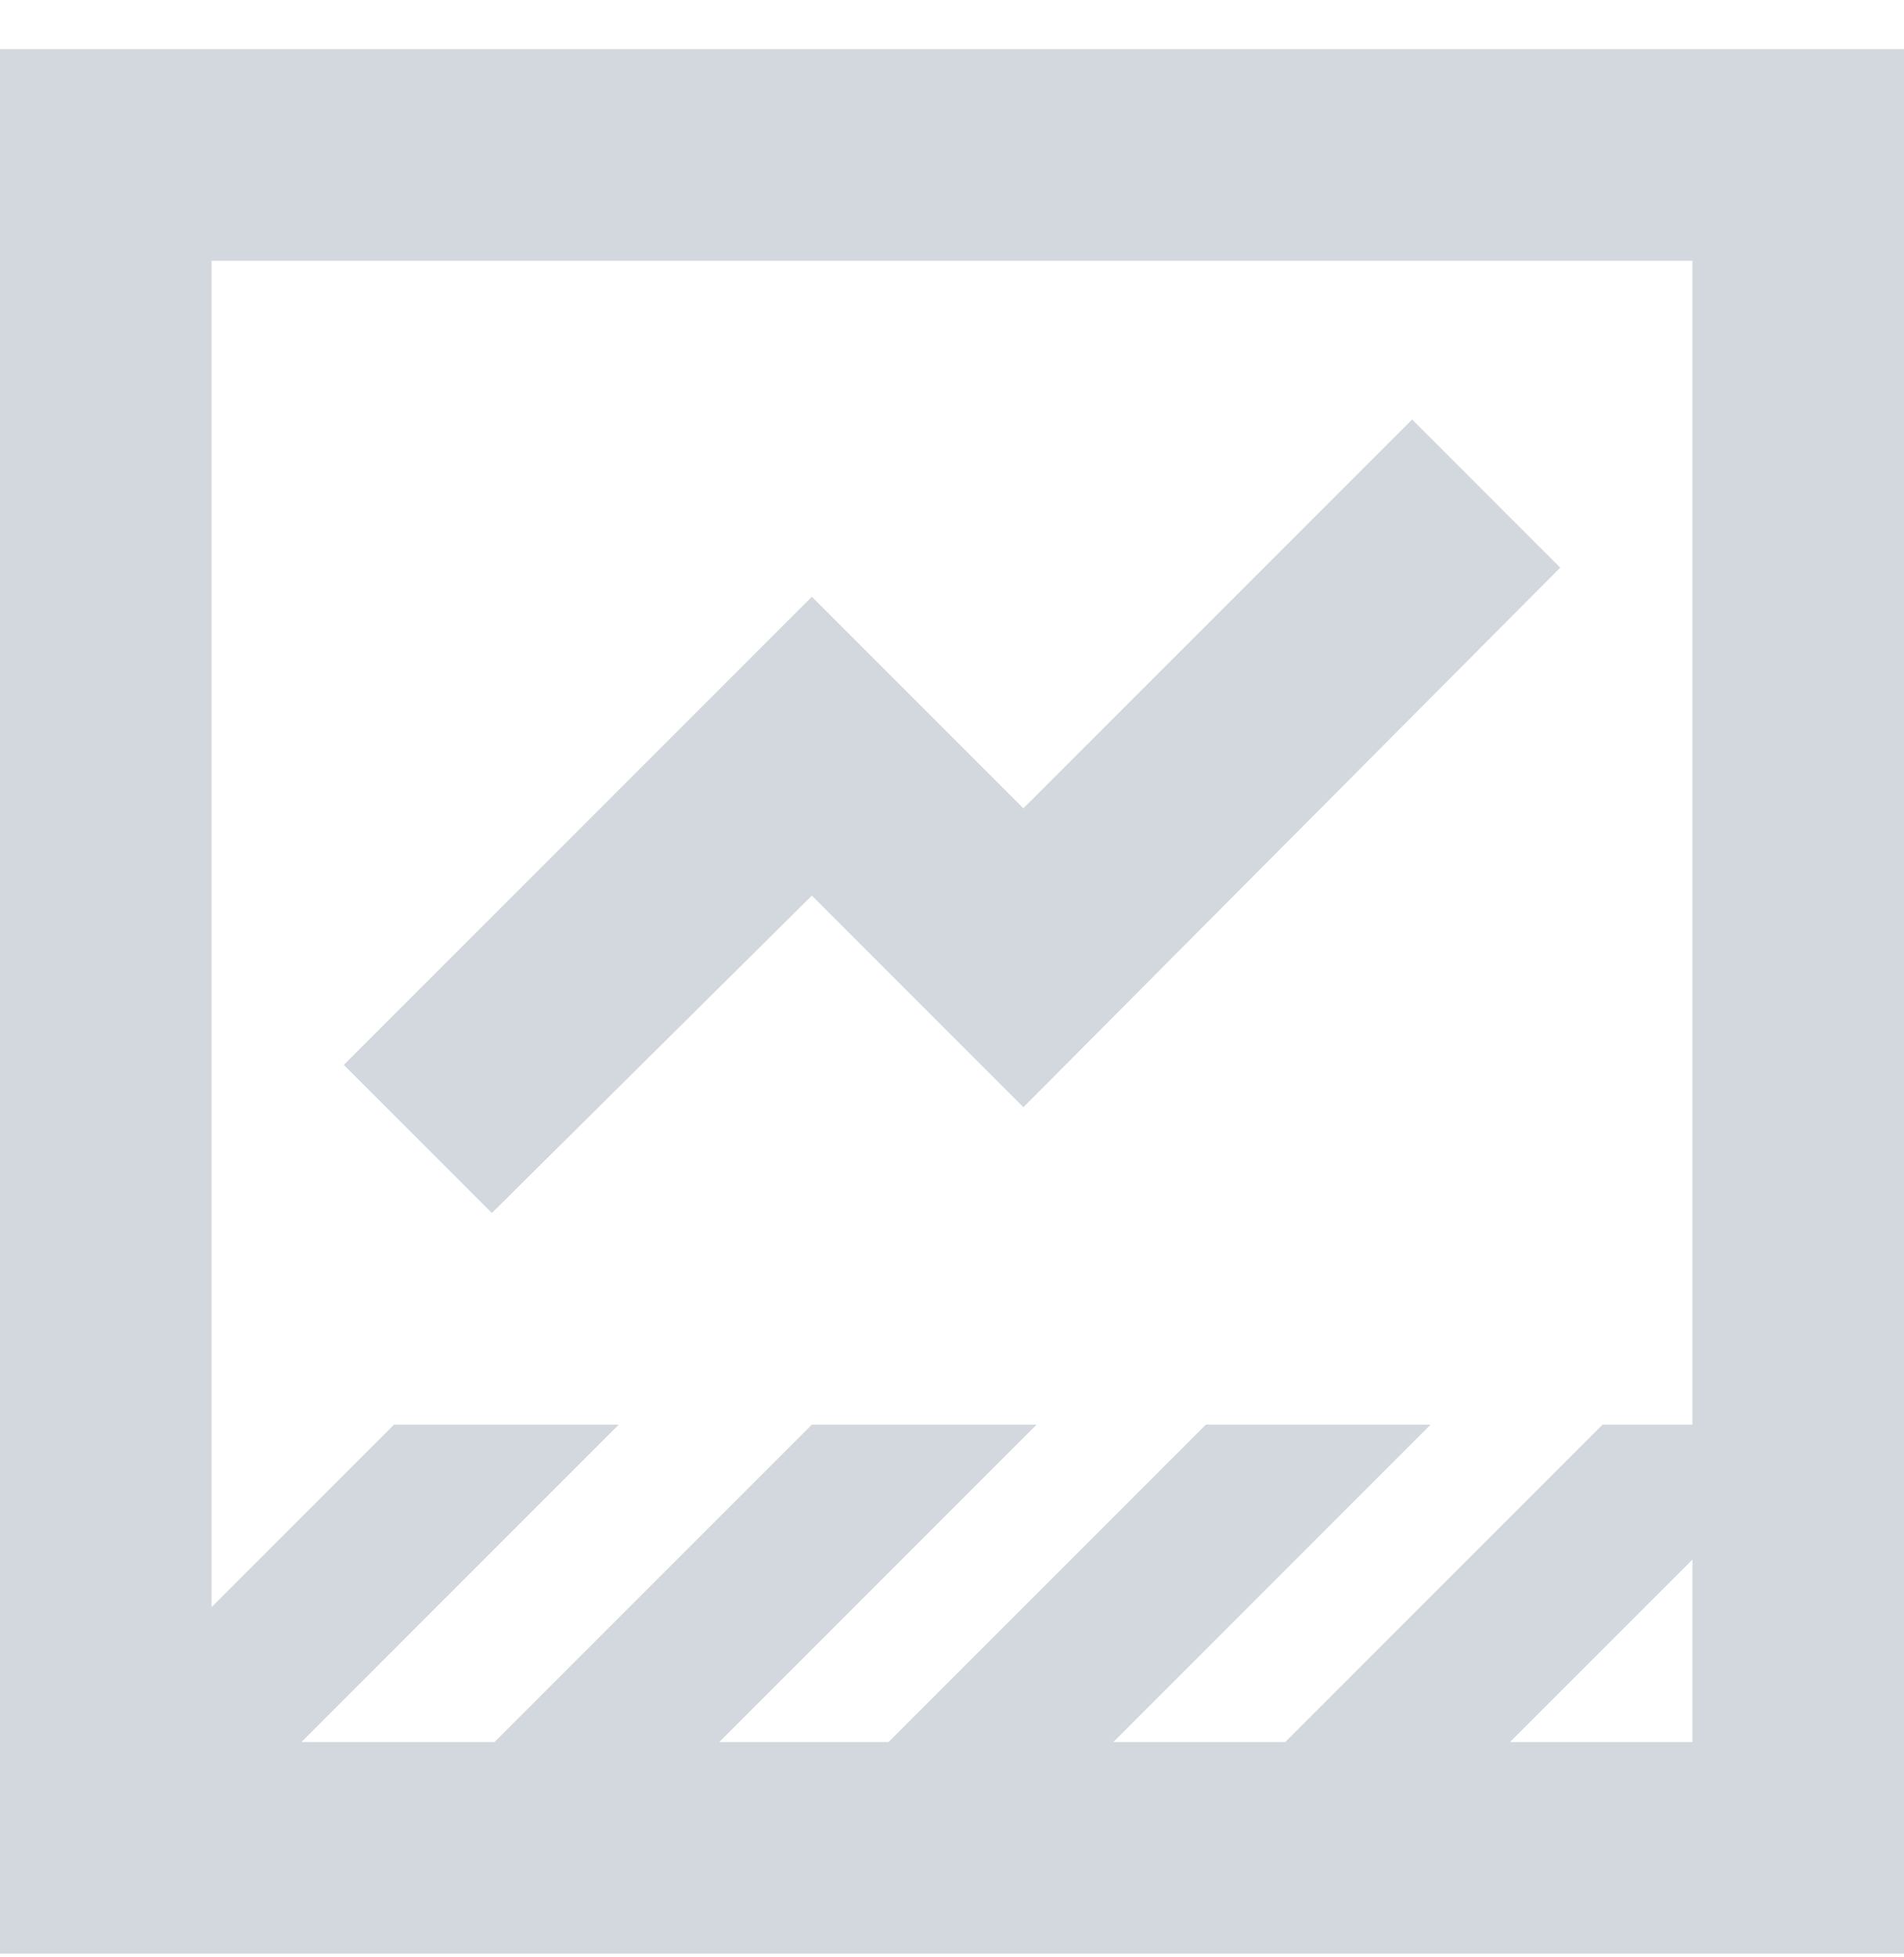 <svg width="36" height="37" viewBox="0 0 36 37" fill="none" xmlns="http://www.w3.org/2000/svg">
<path d="M0 36.93V0.93H36V36.93H0ZM28.55 32.93H32V29.48L28.55 32.93ZM5.7 32.93H9.35L15.35 26.93H19.6L13.6 32.93H16.8L22.8 26.93H27.05L21.05 32.93H24.3L30.3 26.93H32V4.93H4V30.38L7.45 26.93H11.7L5.7 32.93ZM9.3 22.93L6.5 20.13L15.35 11.28L19.35 15.28L26.7 7.93L29.5 10.73L19.35 20.93L15.35 16.93L9.3 22.93ZM4 32.93V4.93V32.93Z" fill="#D2D8DD"/>
</svg>
